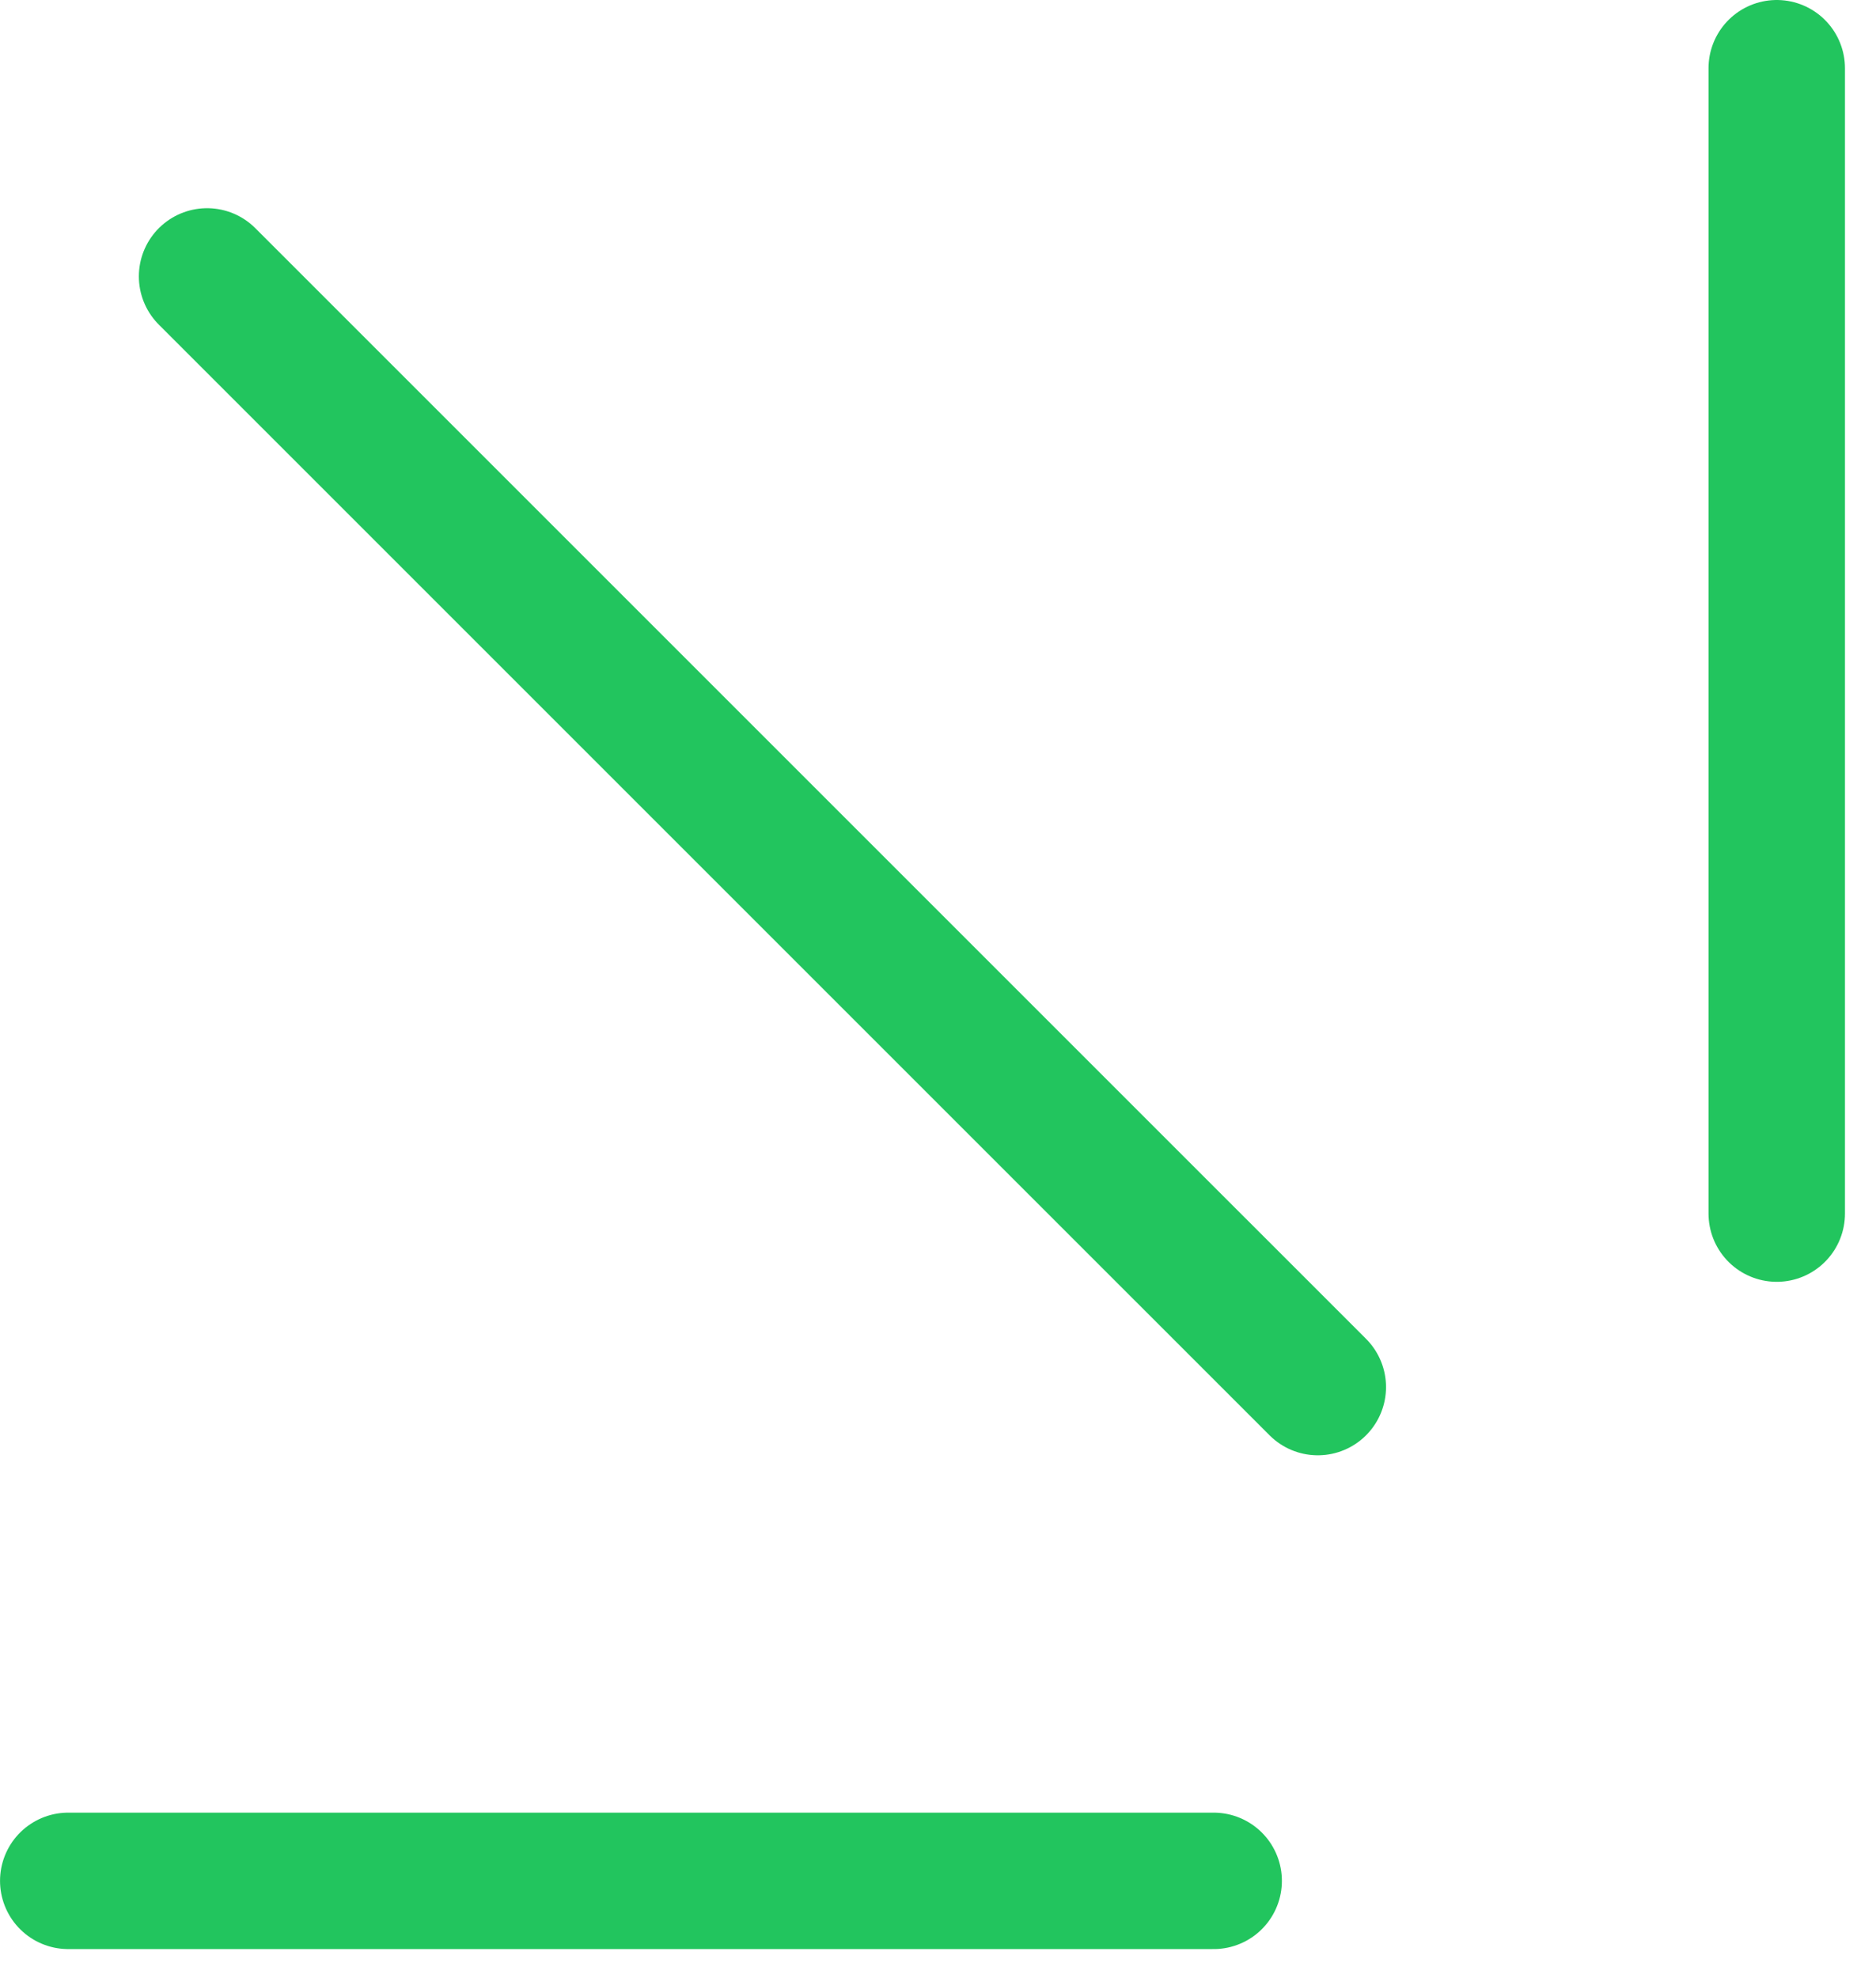 <svg width="55" height="58" viewBox="0 0 55 58" fill="none" xmlns="http://www.w3.org/2000/svg">
<path d="M52.09 35.581V2" stroke="#22C55E" stroke-width="4" stroke-linecap="round"/>
<path d="M35.582 55.144H2.001" stroke="#22C55E" stroke-width="4" stroke-linecap="round"/>
<path d="M38.635 40.667L6.071 8.104" stroke="#22C55E" stroke-width="4" stroke-linecap="round"/>
</svg>
